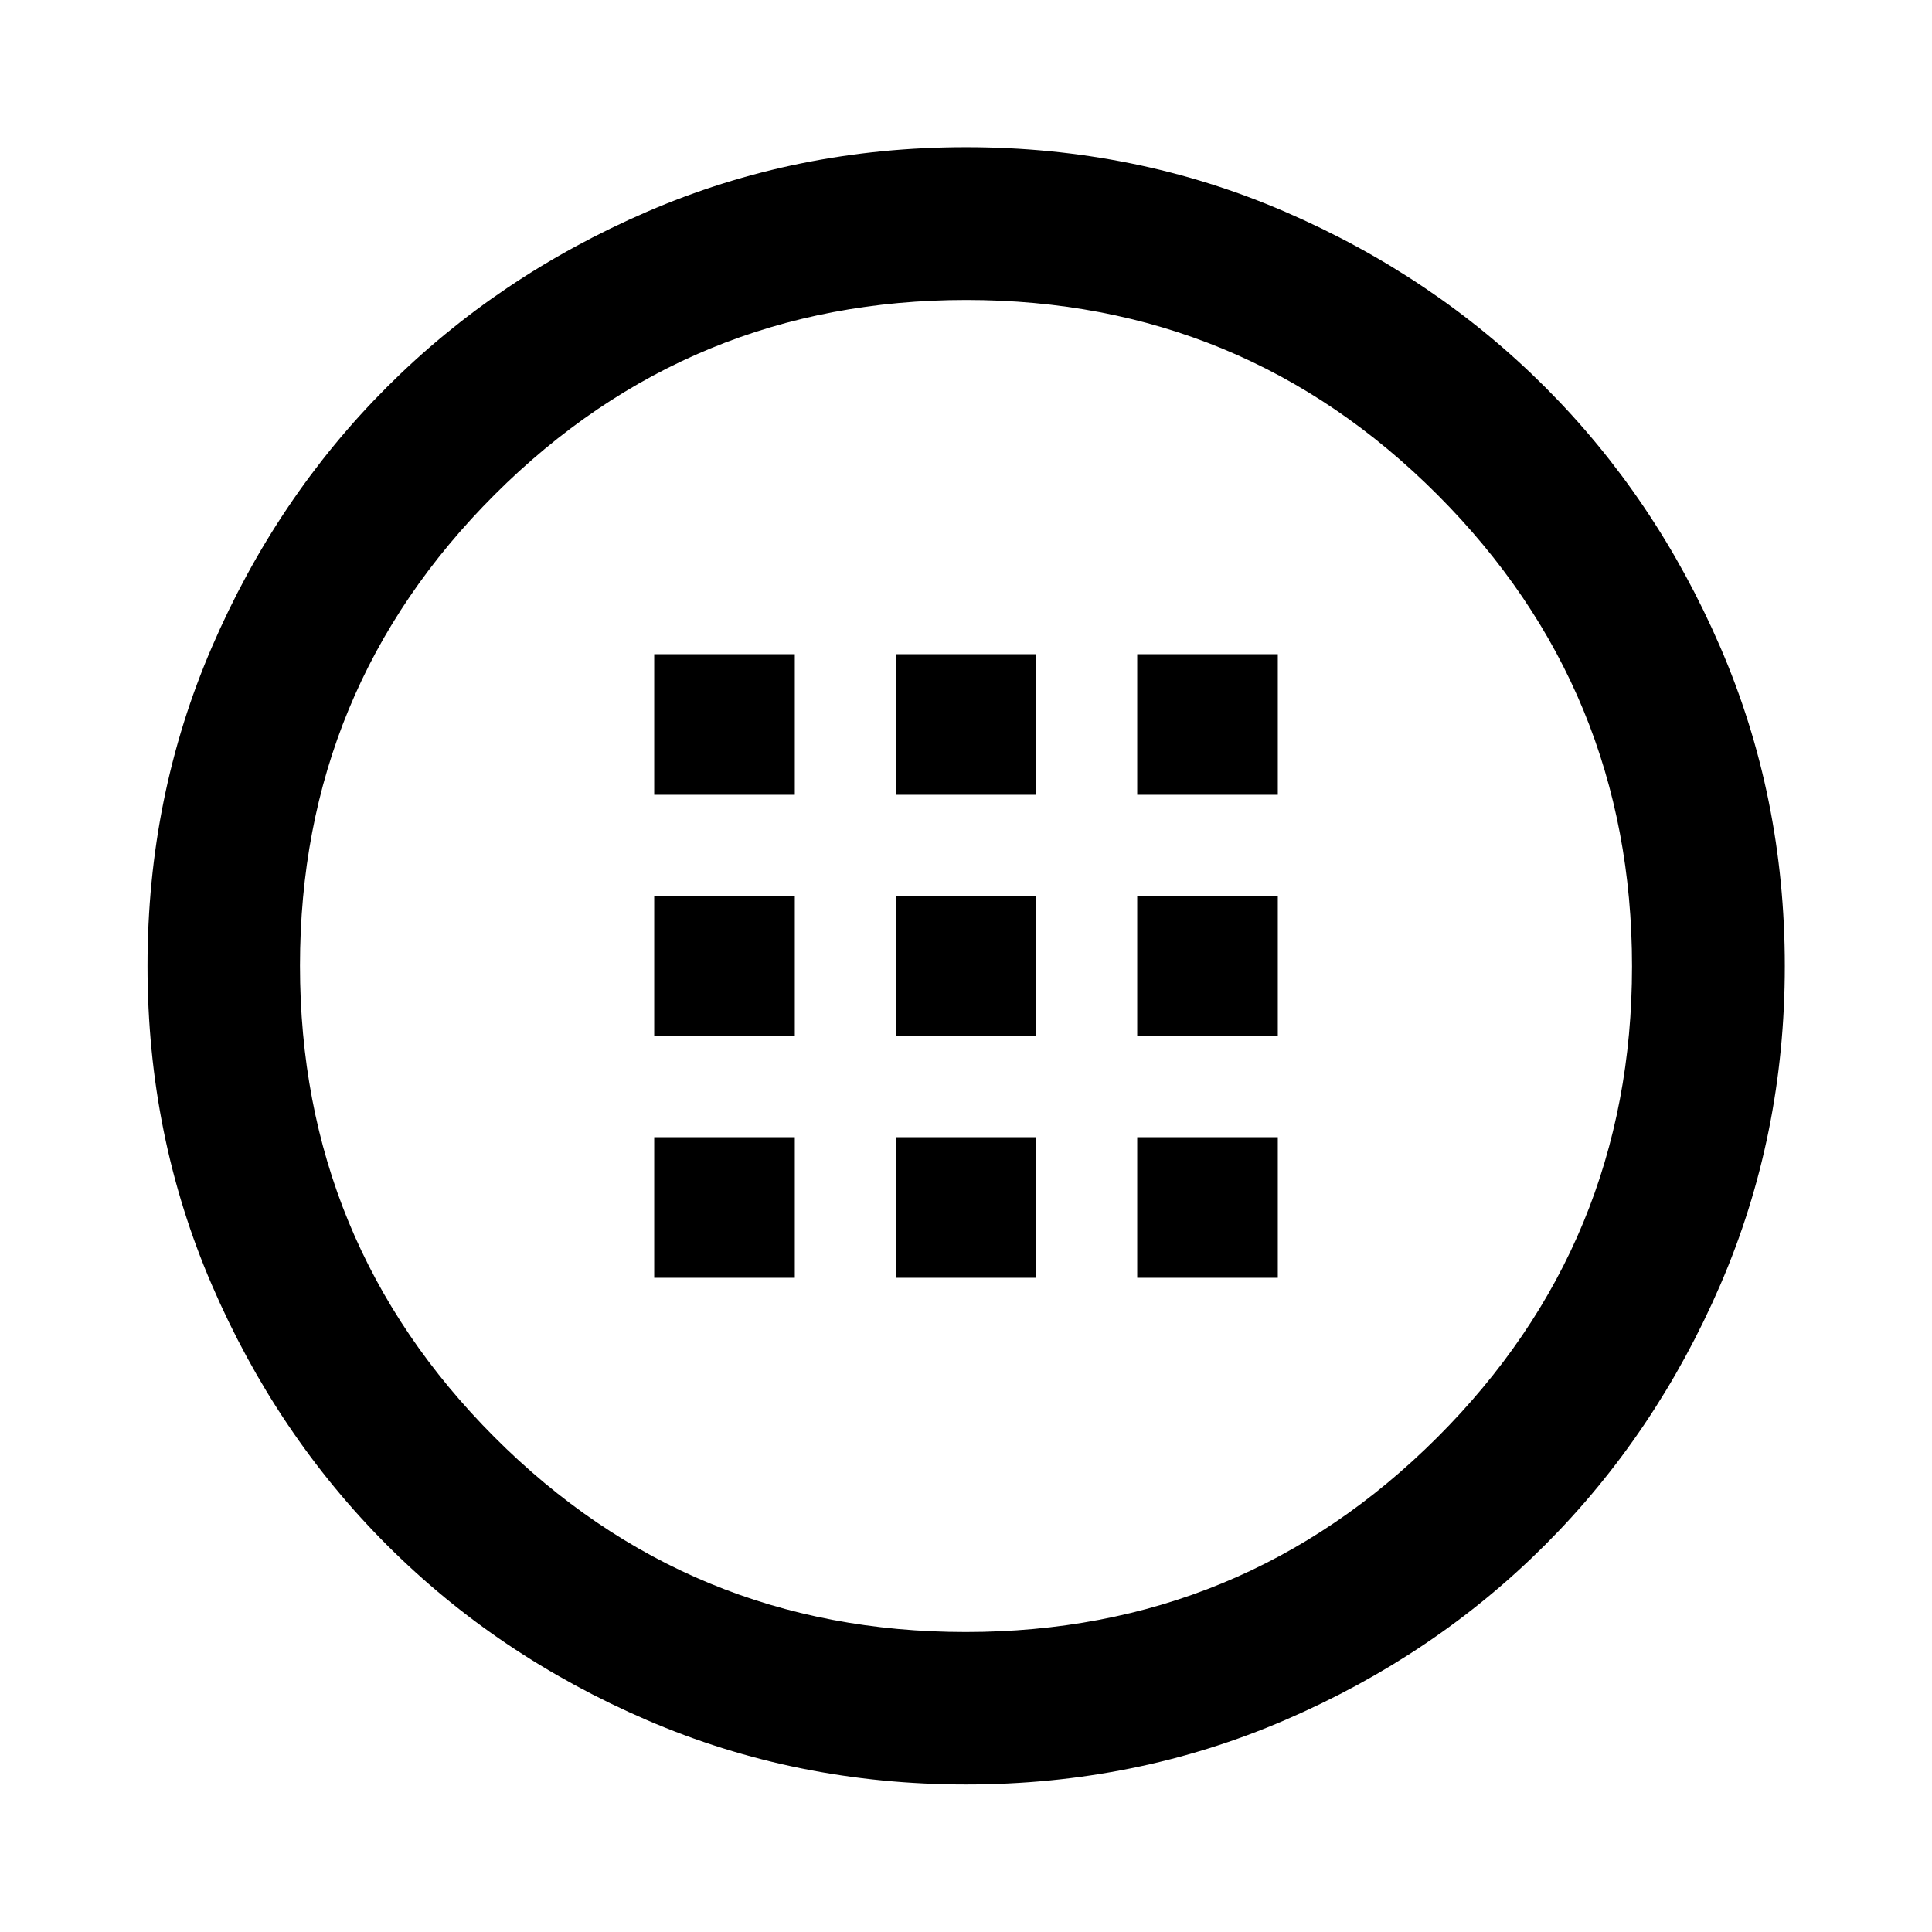 <svg xmlns="http://www.w3.org/2000/svg" height="40" viewBox="0 -960 960 960" width="40"><path d="M480-73.3q-84.36 0-158.53-31.99-74.18-31.98-129.19-86.98-55-55-86.99-129.19Q73.3-395.65 73.3-480q0-84.36 32.02-158.55 32.02-74.2 86.98-129.15 54.95-54.96 129.15-87.06t158.57-32.1q84.37 0 158.55 32.1T767.7-767.7q54.96 54.95 87.06 129.15t32.1 158.57q0 84.37-32.1 158.55T767.7-192.3q-54.95 54.96-129.15 86.98Q564.36-73.3 480-73.3Zm-.18-75.76q137.48 0 234.3-96.64 96.82-96.65 96.82-234.12 0-137.48-96.64-234.3-96.65-96.82-234.12-96.82-137.48 0-234.3 96.64-96.82 96.65-96.82 234.12 0 137.48 96.64 234.3 96.65 96.82 234.12 96.82ZM480-480Zm-154.93-85.07h69.86v-69.86h-69.86v69.86Zm120 0h69.86v-69.86h-69.86v69.86Zm120 0h69.86v-69.86h-69.86v69.86Zm-240 120h69.86v-69.86h-69.86v69.86Zm120 0h69.86v-69.86h-69.86v69.86Zm120 0h69.86v-69.86h-69.86v69.86Zm-240 120h69.86v-69.86h-69.86v69.86Zm120 0h69.86v-69.86h-69.86v69.86Zm120 0h69.86v-69.86h-69.86v69.86Z"/></svg>
